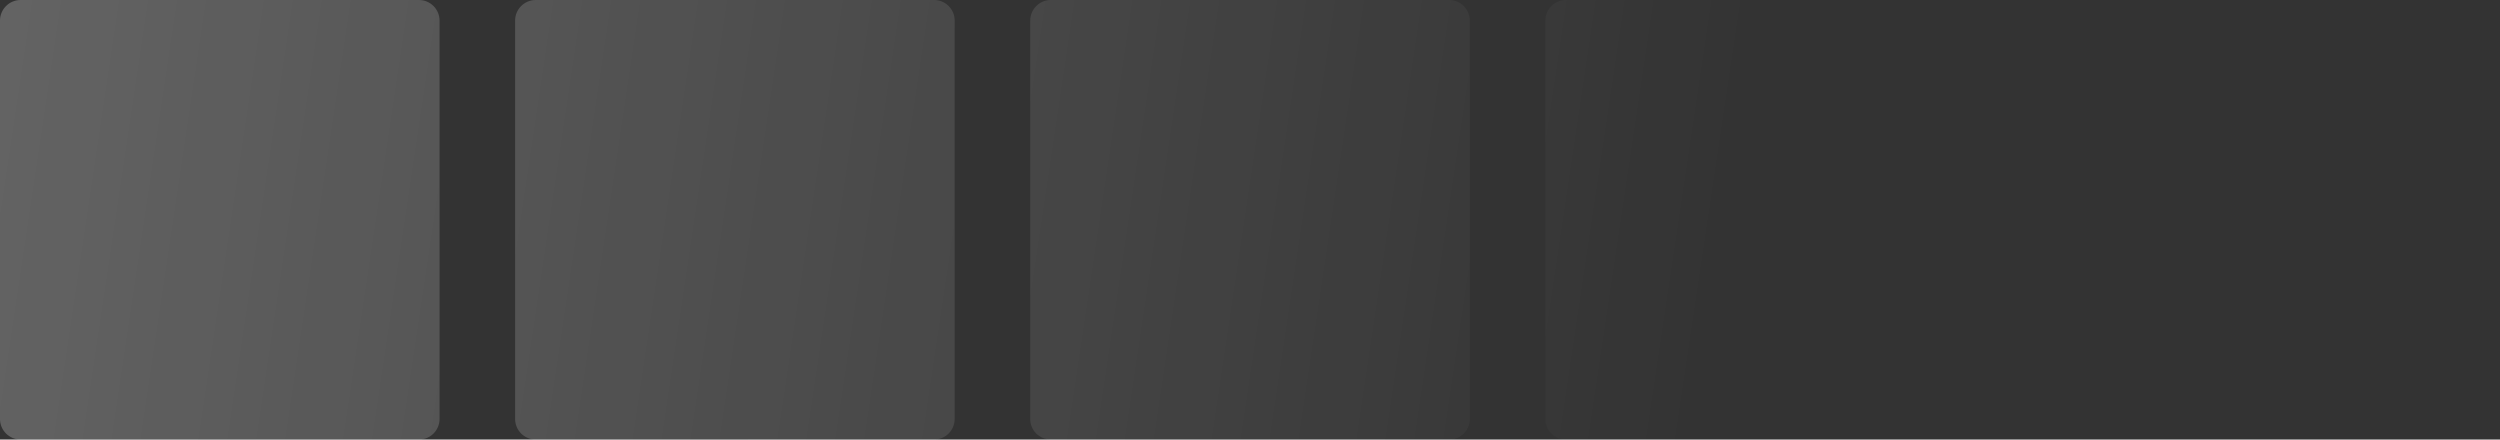 <svg width="364" height="64" viewBox="0 0 364 64" fill="none" xmlns="http://www.w3.org/2000/svg">
<rect x="0" y="0" width="364" height="64" fill="#333333" stroke="none"/>
<path d="M0 3C0 1.343 1.343 0 3 0H61C62.657 0 64 1.343 64 3V61C64 62.657 62.657 64 61 64H3C1.343 64 0 62.657 0 61V3Z" fill="url(#paint0_linear_2301_600)"/>
<path d="M75 3C75 1.343 76.343 0 78 0H136C137.657 0 139 1.343 139 3V61C139 62.657 137.657 64 136 64H78C76.343 64 75 62.657 75 61V3Z" fill="url(#paint1_linear_2301_600)"/>
<path d="M150 3C150 1.343 151.343 0 153 0H211C212.657 0 214 1.343 214 3V61C214 62.657 212.657 64 211 64H153C151.343 64 150 62.657 150 61V3Z" fill="url(#paint2_linear_2301_600)"/>
<path d="M225 3C225 1.343 226.343 0 228 0H286C287.657 0 289 1.343 289 3V61C289 62.657 287.657 64 286 64H228C226.343 64 225 62.657 225 61V3Z" fill="url(#paint3_linear_2301_600)"/>
<path d="M300 3C300 1.343 301.343 0 303 0H361C362.657 0 364 1.343 364 3V61C364 62.657 362.657 64 361 64H303C301.343 64 300 62.657 300 61V3Z" fill="url(#paint4_linear_2301_600)"/>
<defs>
<linearGradient id="paint0_linear_2301_600" x1="-796" y1="-157" x2="255.5" y2="0" gradientUnits="userSpaceOnUse">
<stop stop-color="white"/>
<stop offset="1" stop-color="white" stop-opacity="0"/>
</linearGradient>
<linearGradient id="paint1_linear_2301_600" x1="-796" y1="-157" x2="255.5" y2="0" gradientUnits="userSpaceOnUse">
<stop stop-color="white"/>
<stop offset="1" stop-color="white" stop-opacity="0"/>
</linearGradient>
<linearGradient id="paint2_linear_2301_600" x1="-796" y1="-157" x2="255.5" y2="0" gradientUnits="userSpaceOnUse">
<stop stop-color="white"/>
<stop offset="1" stop-color="white" stop-opacity="0"/>
</linearGradient>
<linearGradient id="paint3_linear_2301_600" x1="-796" y1="-157" x2="255.5" y2="0" gradientUnits="userSpaceOnUse">
<stop stop-color="white"/>
<stop offset="1" stop-color="white" stop-opacity="0"/>
</linearGradient>
<linearGradient id="paint4_linear_2301_600" x1="-796" y1="-157" x2="255.5" y2="0" gradientUnits="userSpaceOnUse">
<stop stop-color="white"/>
<stop offset="1" stop-color="white" stop-opacity="0"/>
</linearGradient>
</defs>
</svg>
